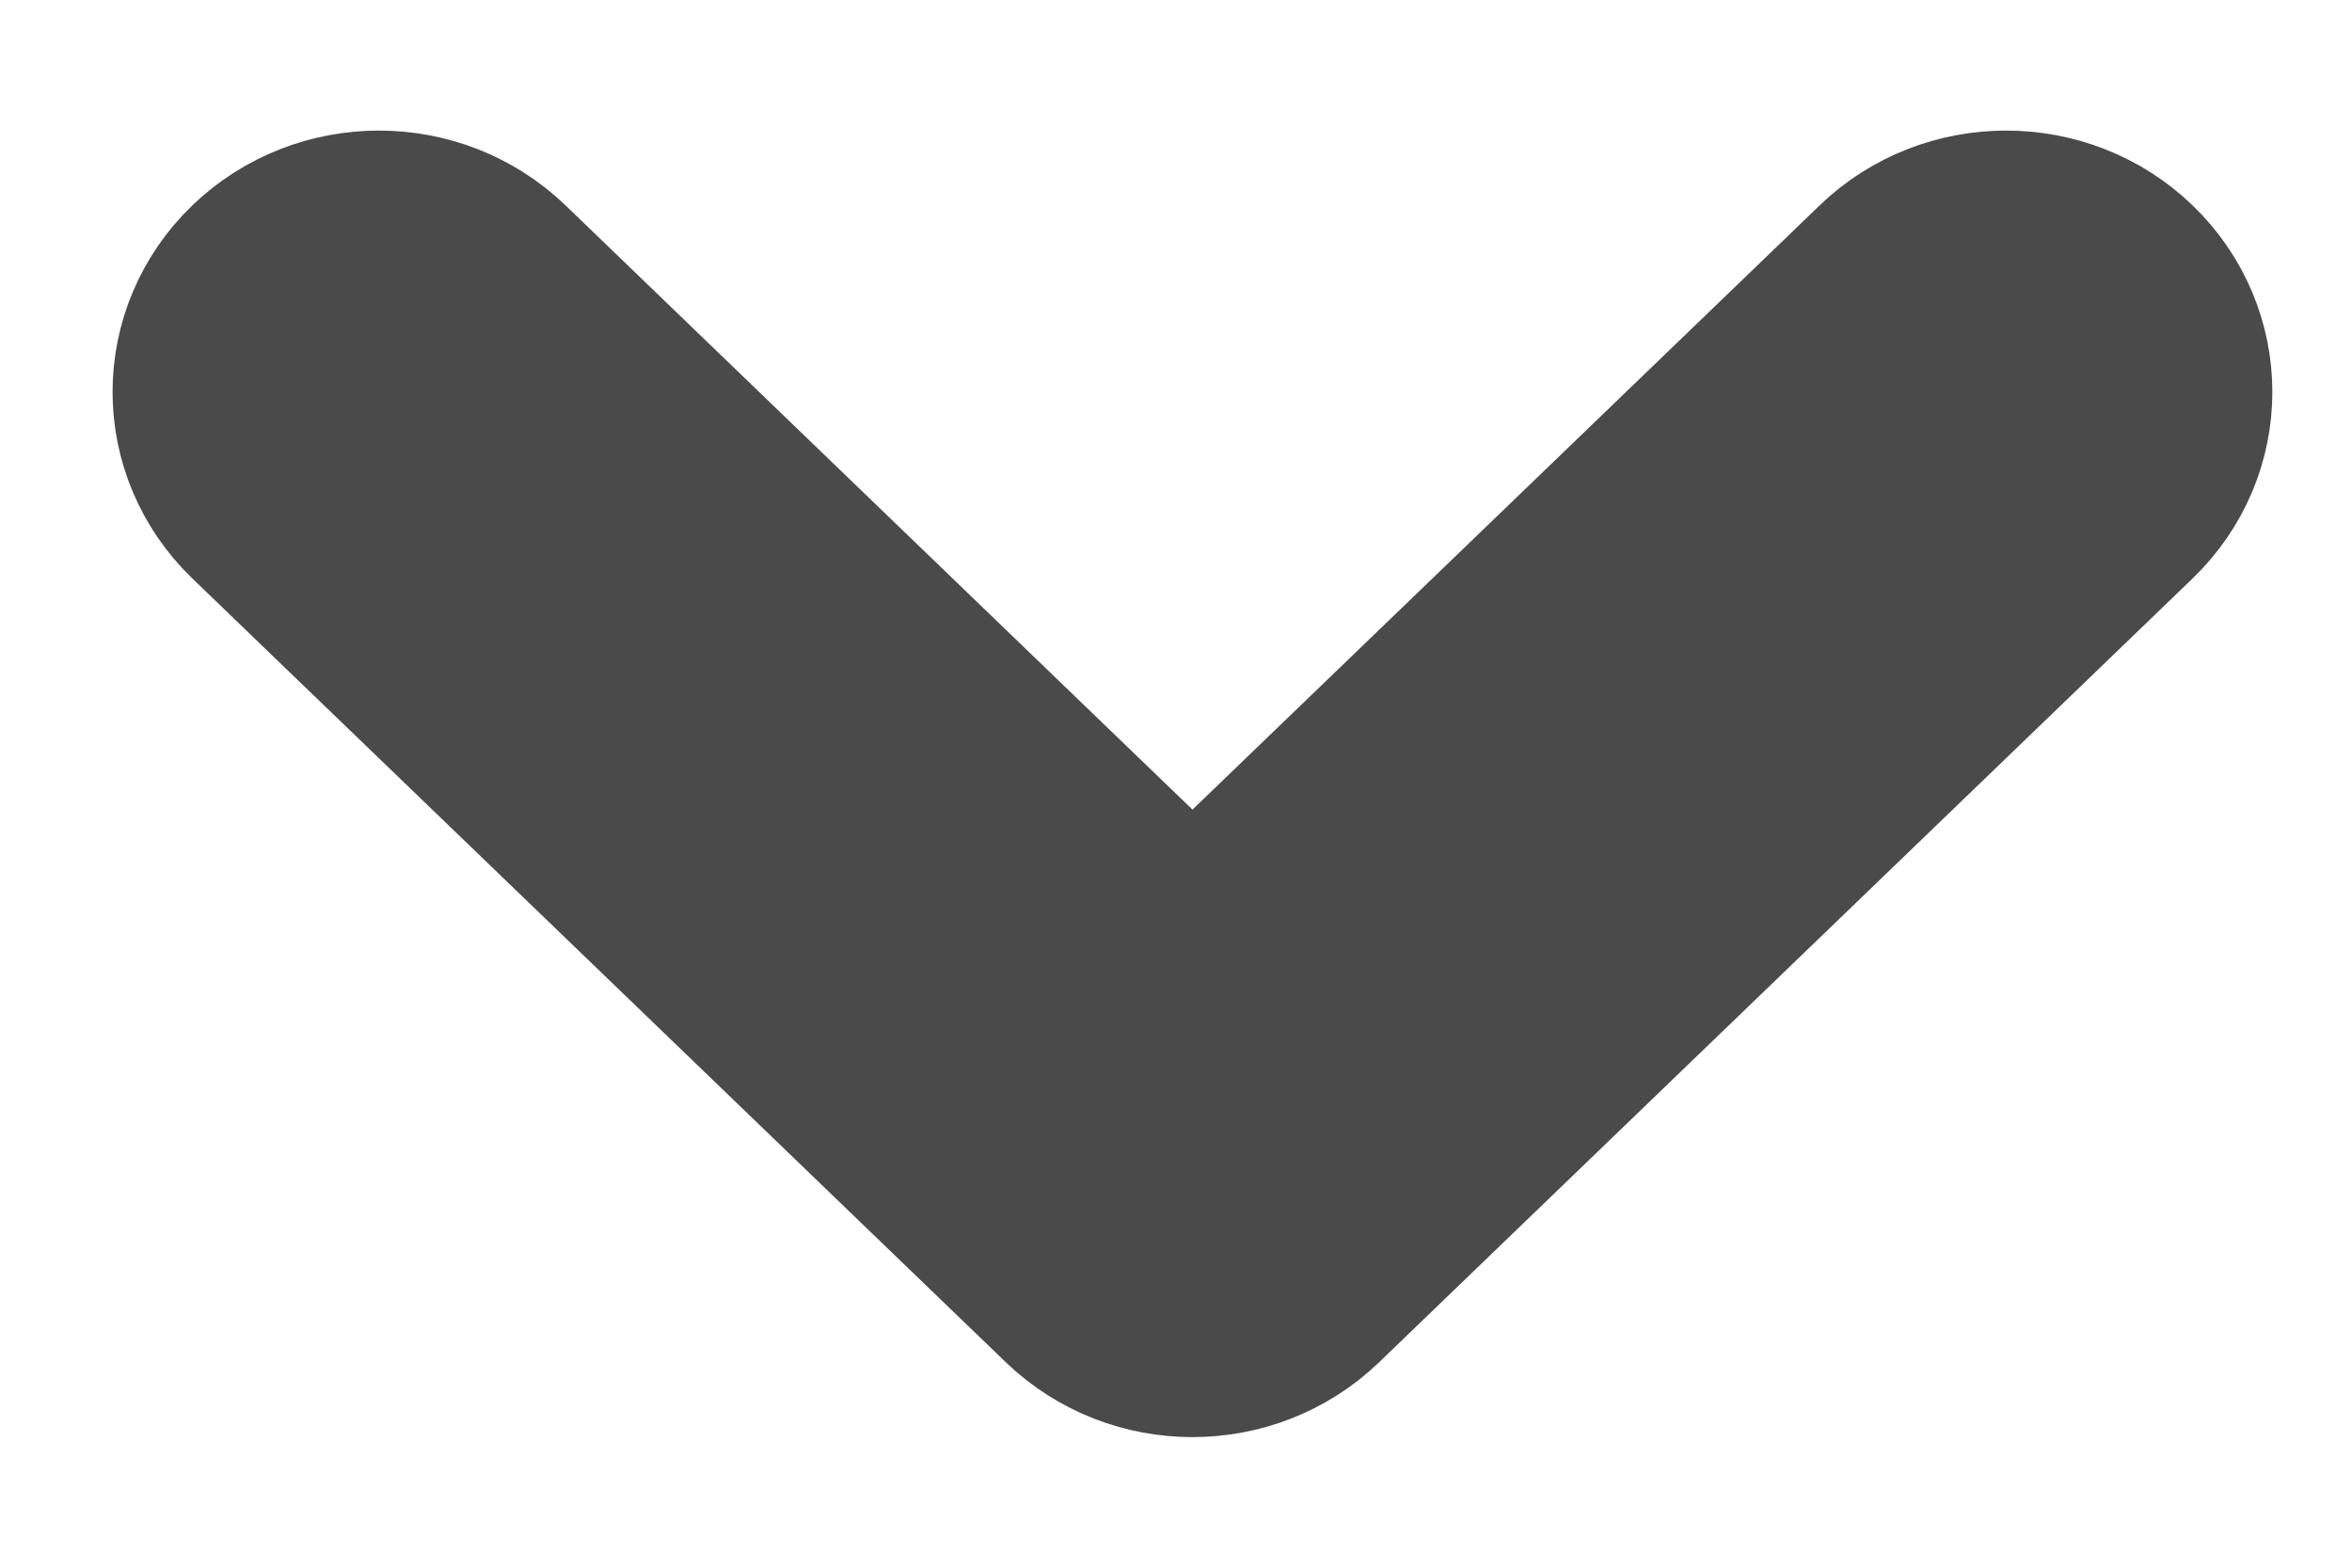 <svg width="9" height="6" viewBox="0 0 9 6" fill="none" xmlns="http://www.w3.org/2000/svg">
<path d="M4.563 3.793L1.817 1.146C1.614 0.951 1.286 0.951 1.083 1.146C0.88 1.342 0.88 1.658 1.083 1.854L4.196 4.854C4.399 5.049 4.727 5.049 4.93 4.854L8.043 1.854C8.246 1.658 8.246 1.342 8.043 1.146C7.841 0.951 7.512 0.951 7.31 1.146L4.563 3.793Z" fill="#4A4A4A" stroke="#4A4A4A"/>
</svg>
